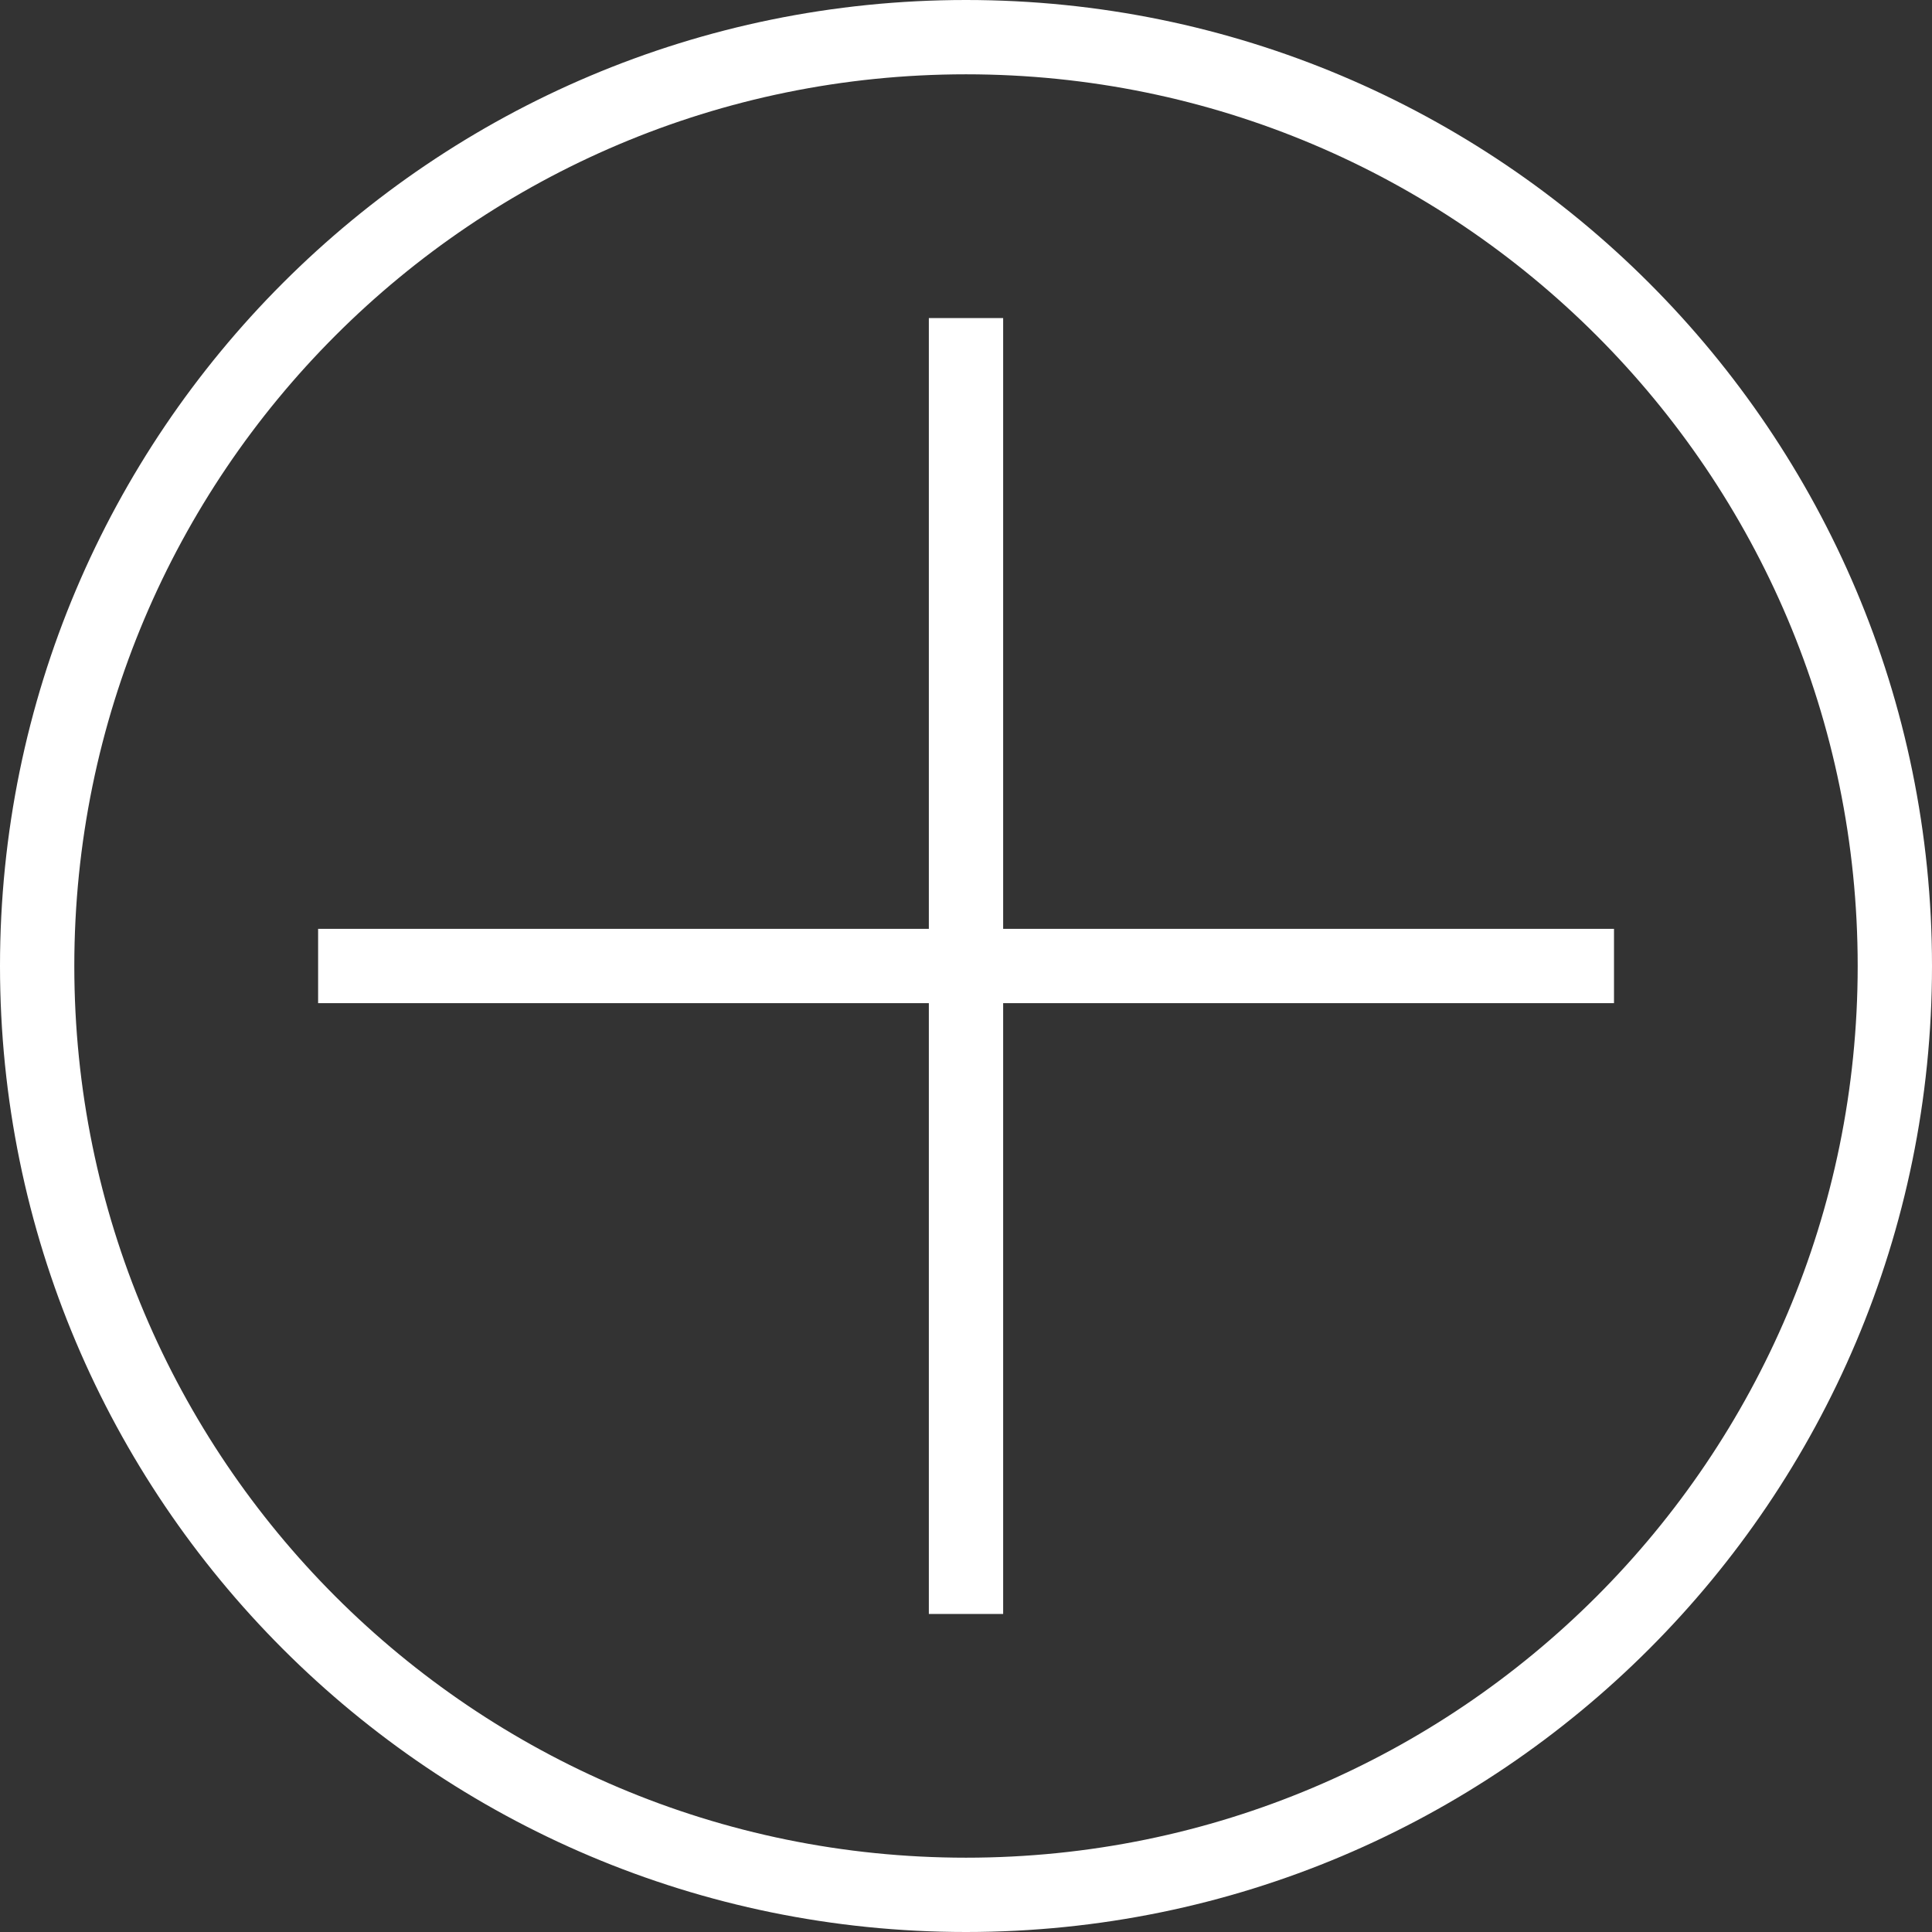 <svg width="52" height="52" viewBox="0 0 52 52" fill="none" xmlns="http://www.w3.org/2000/svg">
<rect x="0" y="0" width="52" height="52" fill="#333333" stroke="none"/>
<path d="M26 51C39.807 51 51 39.807 51 26C51 12.193 39.807 1 26 1C12.193 1 1 12.193 1 26C1 39.807 12.193 51 26 51Z" stroke="white" stroke-width="2" stroke-miterlimit="10"/>
<path d="M26 8.561V43.44" stroke="white" stroke-width="2" stroke-miterlimit="10"/>
<path d="M43.441 26H8.562" stroke="white" stroke-width="2" stroke-miterlimit="10"/>
</svg>

